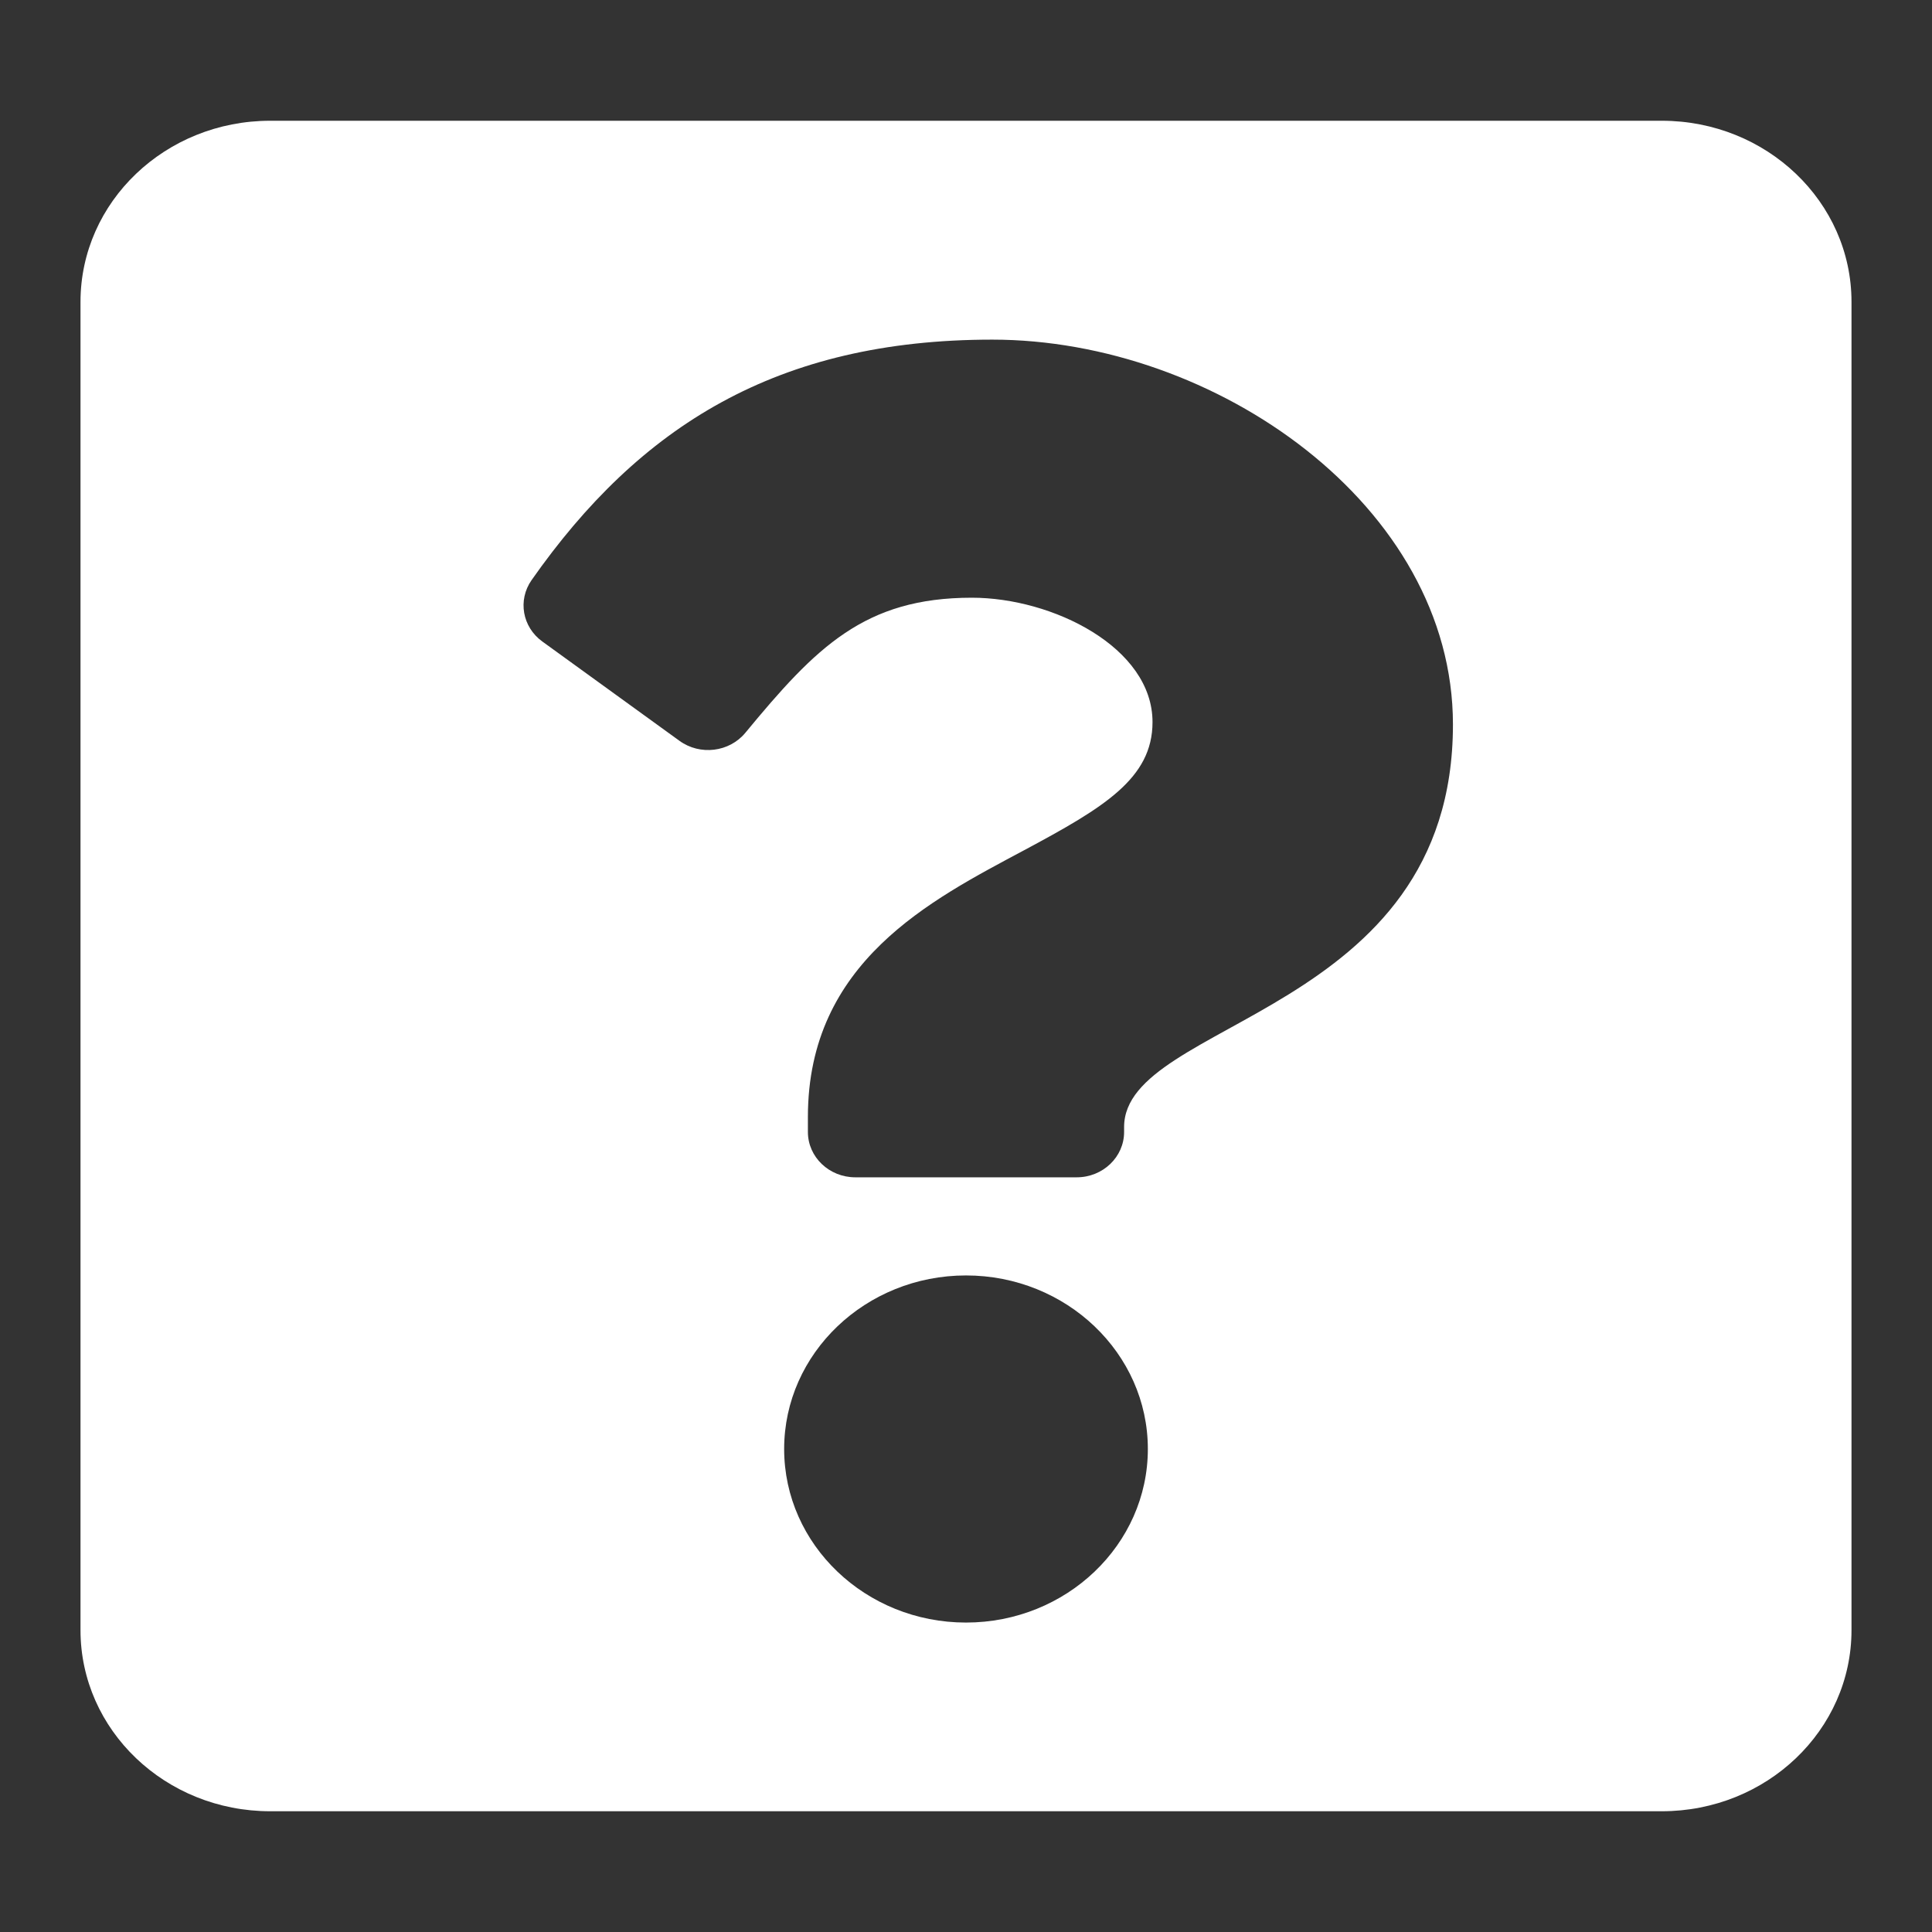 <svg width="24" height="24" viewBox="0 0 24 24" fill="none" xmlns="http://www.w3.org/2000/svg">
<rect x="0" y="0" width="24" height="24" fill="#333333" stroke="none"/>
<path d="M20.643 1.5H3.357C2.055 1.5 1 2.507 1 3.75V20.25C1 21.493 2.055 22.5 3.357 22.5H20.643C21.945 22.5 23 21.493 23 20.25V3.75C23 2.507 21.945 1.5 20.643 1.5ZM12 20.156C10.754 20.156 9.741 19.189 9.741 18C9.741 16.811 10.754 15.844 12 15.844C13.246 15.844 14.259 16.811 14.259 18C14.259 19.189 13.246 20.156 12 20.156ZM13.964 14V14.062C13.964 14.373 13.7 14.625 13.375 14.625H10.625C10.3 14.625 10.036 14.373 10.036 14.062V13.875C10.036 11.95 11.564 11.181 12.72 10.563C13.71 10.033 14.317 9.672 14.317 8.97C14.317 8.042 13.076 7.425 12.073 7.425C10.738 7.425 10.136 8.041 9.259 9.103C9.06 9.344 8.696 9.388 8.441 9.203L6.737 7.969C6.488 7.789 6.43 7.455 6.603 7.207C7.944 5.295 9.651 4.219 12.327 4.219C15.095 4.219 18.049 6.281 18.049 9C18.049 12.61 13.964 12.666 13.964 14Z" fill="white"/>
</svg>
